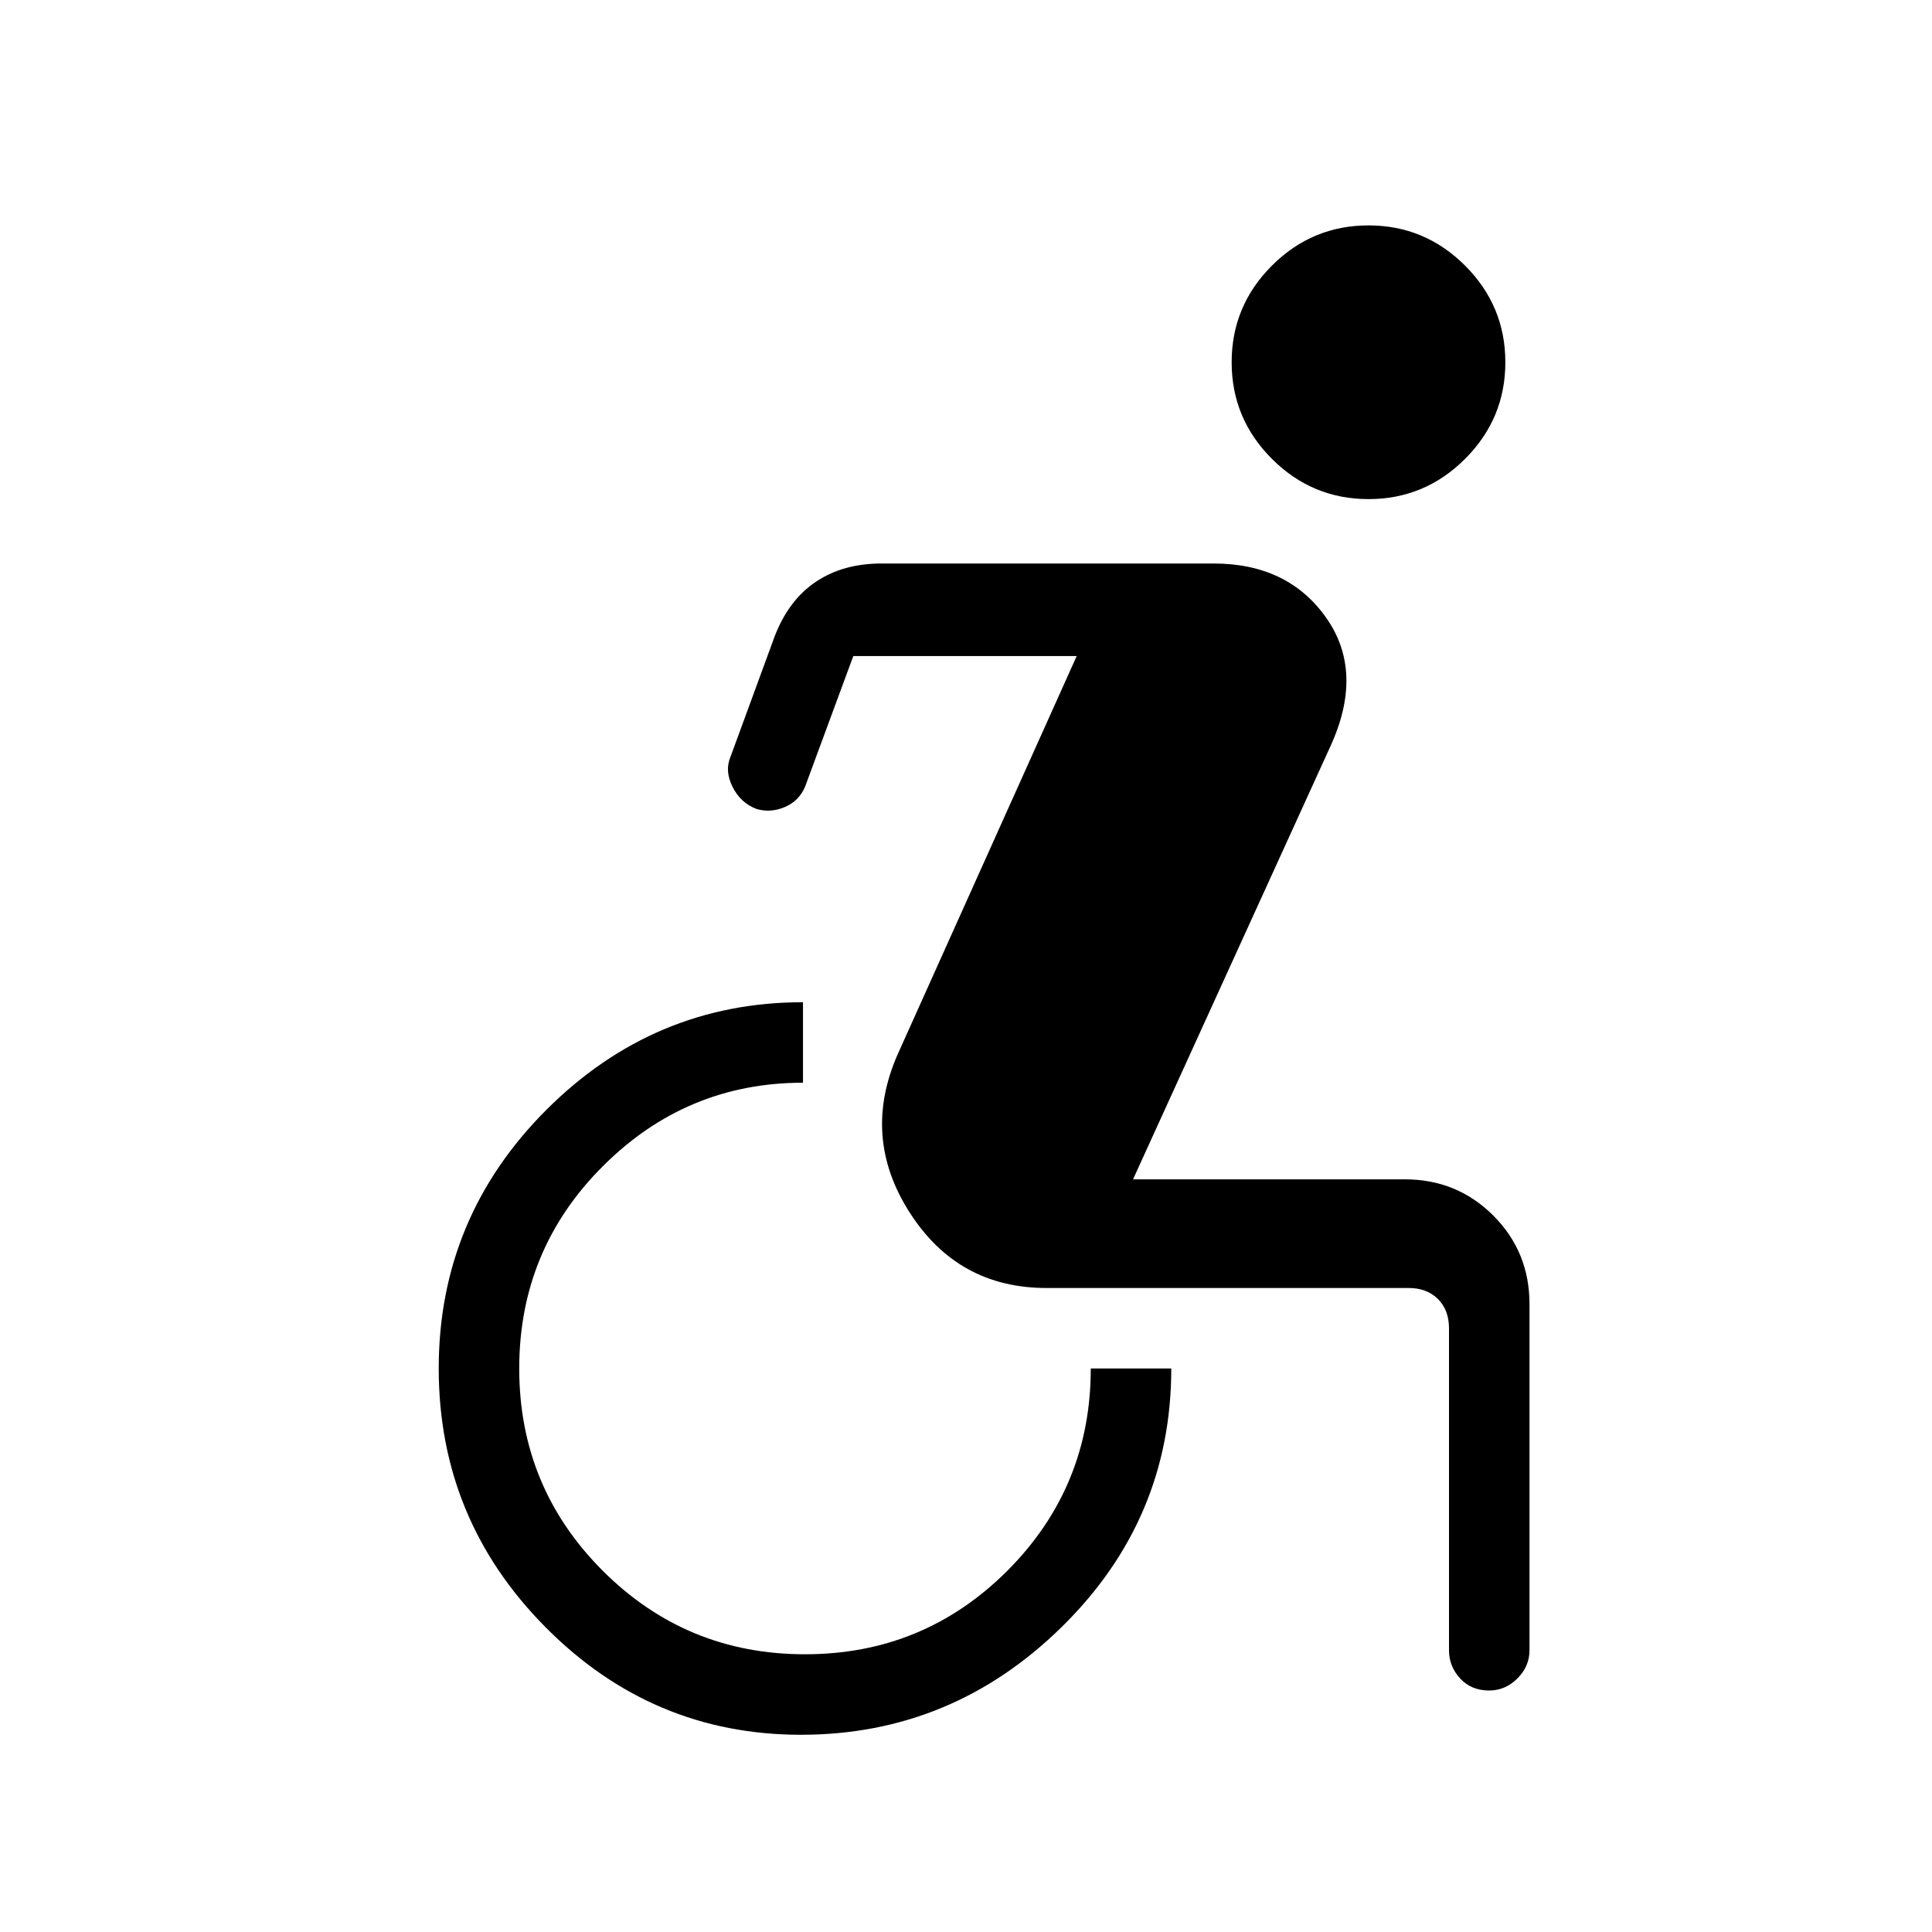 <svg xmlns="http://www.w3.org/2000/svg" height="24" width="24"><path d="M17 6.2q-.7 0-1.2-.5t-.5-1.2q0-.7.5-1.2t1.2-.5q.7 0 1.2.5t.5 1.2q0 .7-.5 1.2t-1.2.5ZM9.95 21.55q-1.85 0-3.175-1.338Q5.45 18.875 5.45 17q0-1.875 1.337-3.213 1.338-1.337 3.188-1.337v1q-1.45 0-2.487 1.038Q6.45 15.525 6.45 17t1.038 2.513Q8.525 20.55 10 20.55t2.513-1.037Q13.55 18.475 13.55 17h1q0 1.875-1.362 3.212-1.363 1.338-3.238 1.338ZM18.5 21q-.225 0-.362-.15Q18 20.7 18 20.5v-4q0-.225-.137-.363Q17.725 16 17.5 16H13q-1.1 0-1.7-.938-.6-.937-.15-1.962l2.225-4.95H10.6L10 9.775q-.075.175-.25.25-.175.075-.35.025-.2-.075-.3-.275-.1-.2-.025-.375l.55-1.5q.175-.45.513-.675Q10.475 7 10.95 7h4.125q.925 0 1.4.675.475.675.05 1.6l-2.45 5.375h3.375q.65 0 1.1.45.45.45.45 1.1v4.3q0 .2-.15.35-.15.15-.35.15Z"/></svg>